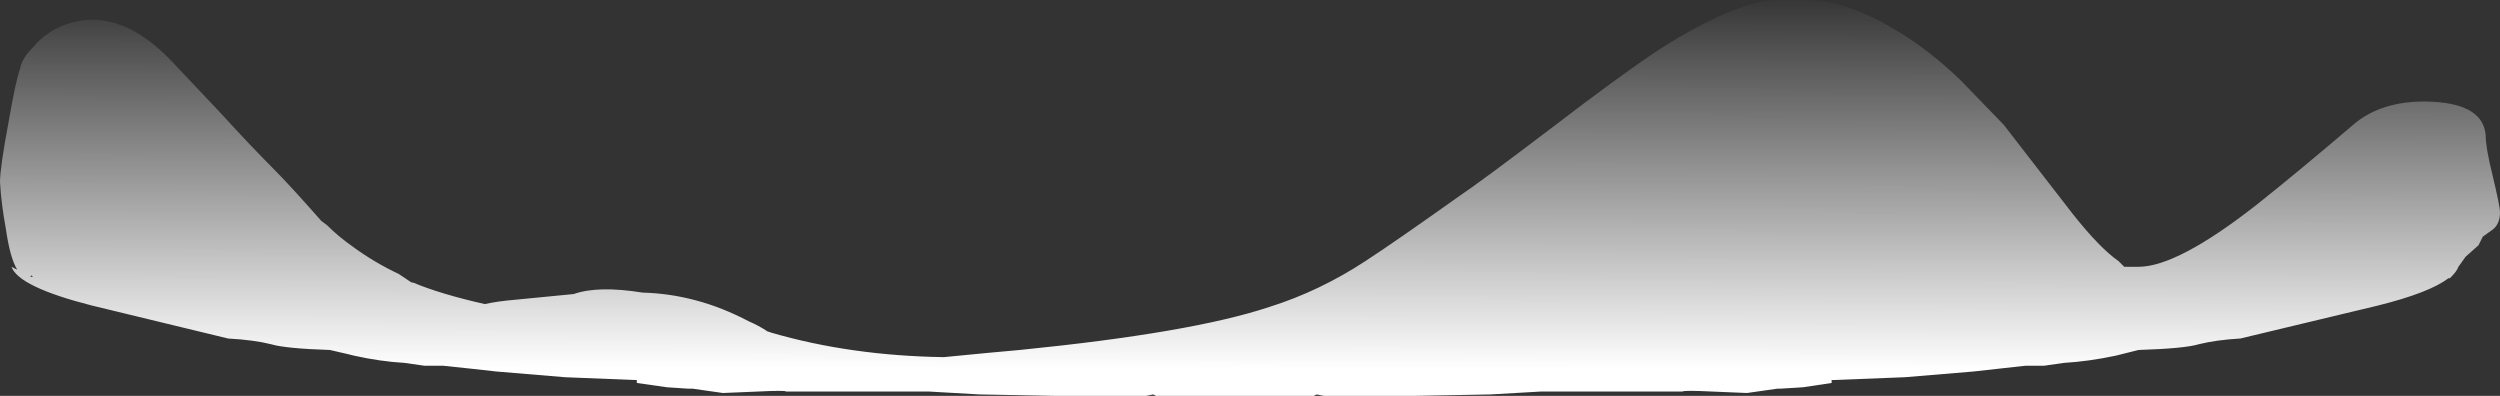 <?xml version="1.0" encoding="UTF-8" standalone="no"?>
<svg xmlns:ffdec="https://www.free-decompiler.com/flash" xmlns:xlink="http://www.w3.org/1999/xlink" ffdec:objectType="shape" height="13.8px" width="87.15px" xmlns="http://www.w3.org/2000/svg">
  <rect width="100%" height="100%" fill="#333333" stroke="none"/>
  <g transform="matrix(1.0, 0.0, 0.0, 1.0, 0.0, 0.0)">
    <path d="M84.85 3.55 Q86.55 3.65 86.65 4.7 86.65 5.15 86.9 6.15 87.15 7.2 87.15 7.4 87.15 7.8 86.9 8.0 L86.55 8.25 86.4 8.55 85.95 8.95 85.7 9.3 Q85.65 9.45 85.45 9.65 L85.4 9.7 85.35 9.7 Q84.7 10.2 82.9 10.65 L78.1 11.8 Q77.25 11.85 76.65 12.0 76.15 12.15 74.55 12.2 L73.75 12.4 Q72.8 12.6 71.95 12.65 L71.25 12.75 70.6 12.75 68.8 12.95 66.4 13.15 63.85 13.25 63.85 13.35 62.85 13.5 62.05 13.55 61.95 13.55 60.9 13.7 59.7 13.65 Q58.7 13.6 58.65 13.65 L53.7 13.65 51.95 13.75 49.3 13.8 46.15 13.8 45.9 13.75 45.8 13.8 40.3 13.8 40.2 13.75 39.95 13.8 36.8 13.8 34.15 13.75 32.4 13.65 27.4 13.65 Q27.4 13.6 26.4 13.65 L25.2 13.7 24.15 13.55 24.0 13.55 23.25 13.5 22.2 13.35 22.2 13.25 19.7 13.15 17.3 12.95 16.4 12.85 15.45 12.75 14.8 12.75 14.1 12.65 Q13.25 12.6 12.35 12.4 L12.15 12.35 11.5 12.2 Q9.95 12.15 9.45 12.0 8.85 11.85 7.95 11.8 L3.2 10.65 Q0.65 10.0 0.4 9.3 L0.6 9.4 Q0.35 9.0 0.2 7.95 0.05 7.15 0.0 6.35 0.0 5.85 0.3 4.25 0.55 2.8 0.7 2.4 0.75 2.05 1.15 1.65 1.6 1.1 2.3 0.85 4.15 0.2 6.0 2.15 L7.7 3.95 Q8.75 5.1 9.5 5.85 10.1 6.45 11.2 7.7 L11.4 7.85 Q11.8 8.25 12.3 8.6 13.05 9.15 13.9 9.55 L14.35 9.85 14.4 9.85 Q15.35 10.25 16.9 10.6 17.35 10.5 17.95 10.45 L20.0 10.25 Q20.85 9.95 22.4 10.2 24.3 10.25 26.1 11.2 26.45 11.35 26.75 11.55 L26.9 11.6 Q29.65 12.4 32.9 12.45 L34.45 12.3 35.55 12.2 Q41.55 11.6 44.25 10.7 46.0 10.15 47.6 9.1 48.6 8.45 50.85 6.85 51.6 6.35 54.1 4.45 56.45 2.65 57.8 1.75 60.85 -0.2 62.4 0.0 64.1 -0.15 66.0 1.0 67.15 1.65 68.35 2.8 L69.85 4.35 72.25 7.45 Q73.2 8.65 73.85 9.1 L74.05 9.3 74.55 9.3 Q75.9 9.3 78.65 7.15 80.1 6.0 82.15 4.25 83.2 3.45 84.85 3.55 M85.2 9.55 L85.2 9.55 M1.1 9.6 L1.05 9.65 1.15 9.65 1.1 9.6" fill="url(#gradient0)" fill-rule="evenodd" stroke="none"/>
  </g>
  <defs>
    <linearGradient gradientTransform="matrix(0.0, -0.008, 0.143, 2.0E-4, 8.65, 6.25)" gradientUnits="userSpaceOnUse" id="gradient0" spreadMethod="pad" x1="-819.2" x2="819.2">
      <stop offset="0.0" stop-color="#ffffff"/>
      <stop offset="1.0" stop-color="#ffffff" stop-opacity="0.0"/>
    </linearGradient>
  </defs>
</svg>
